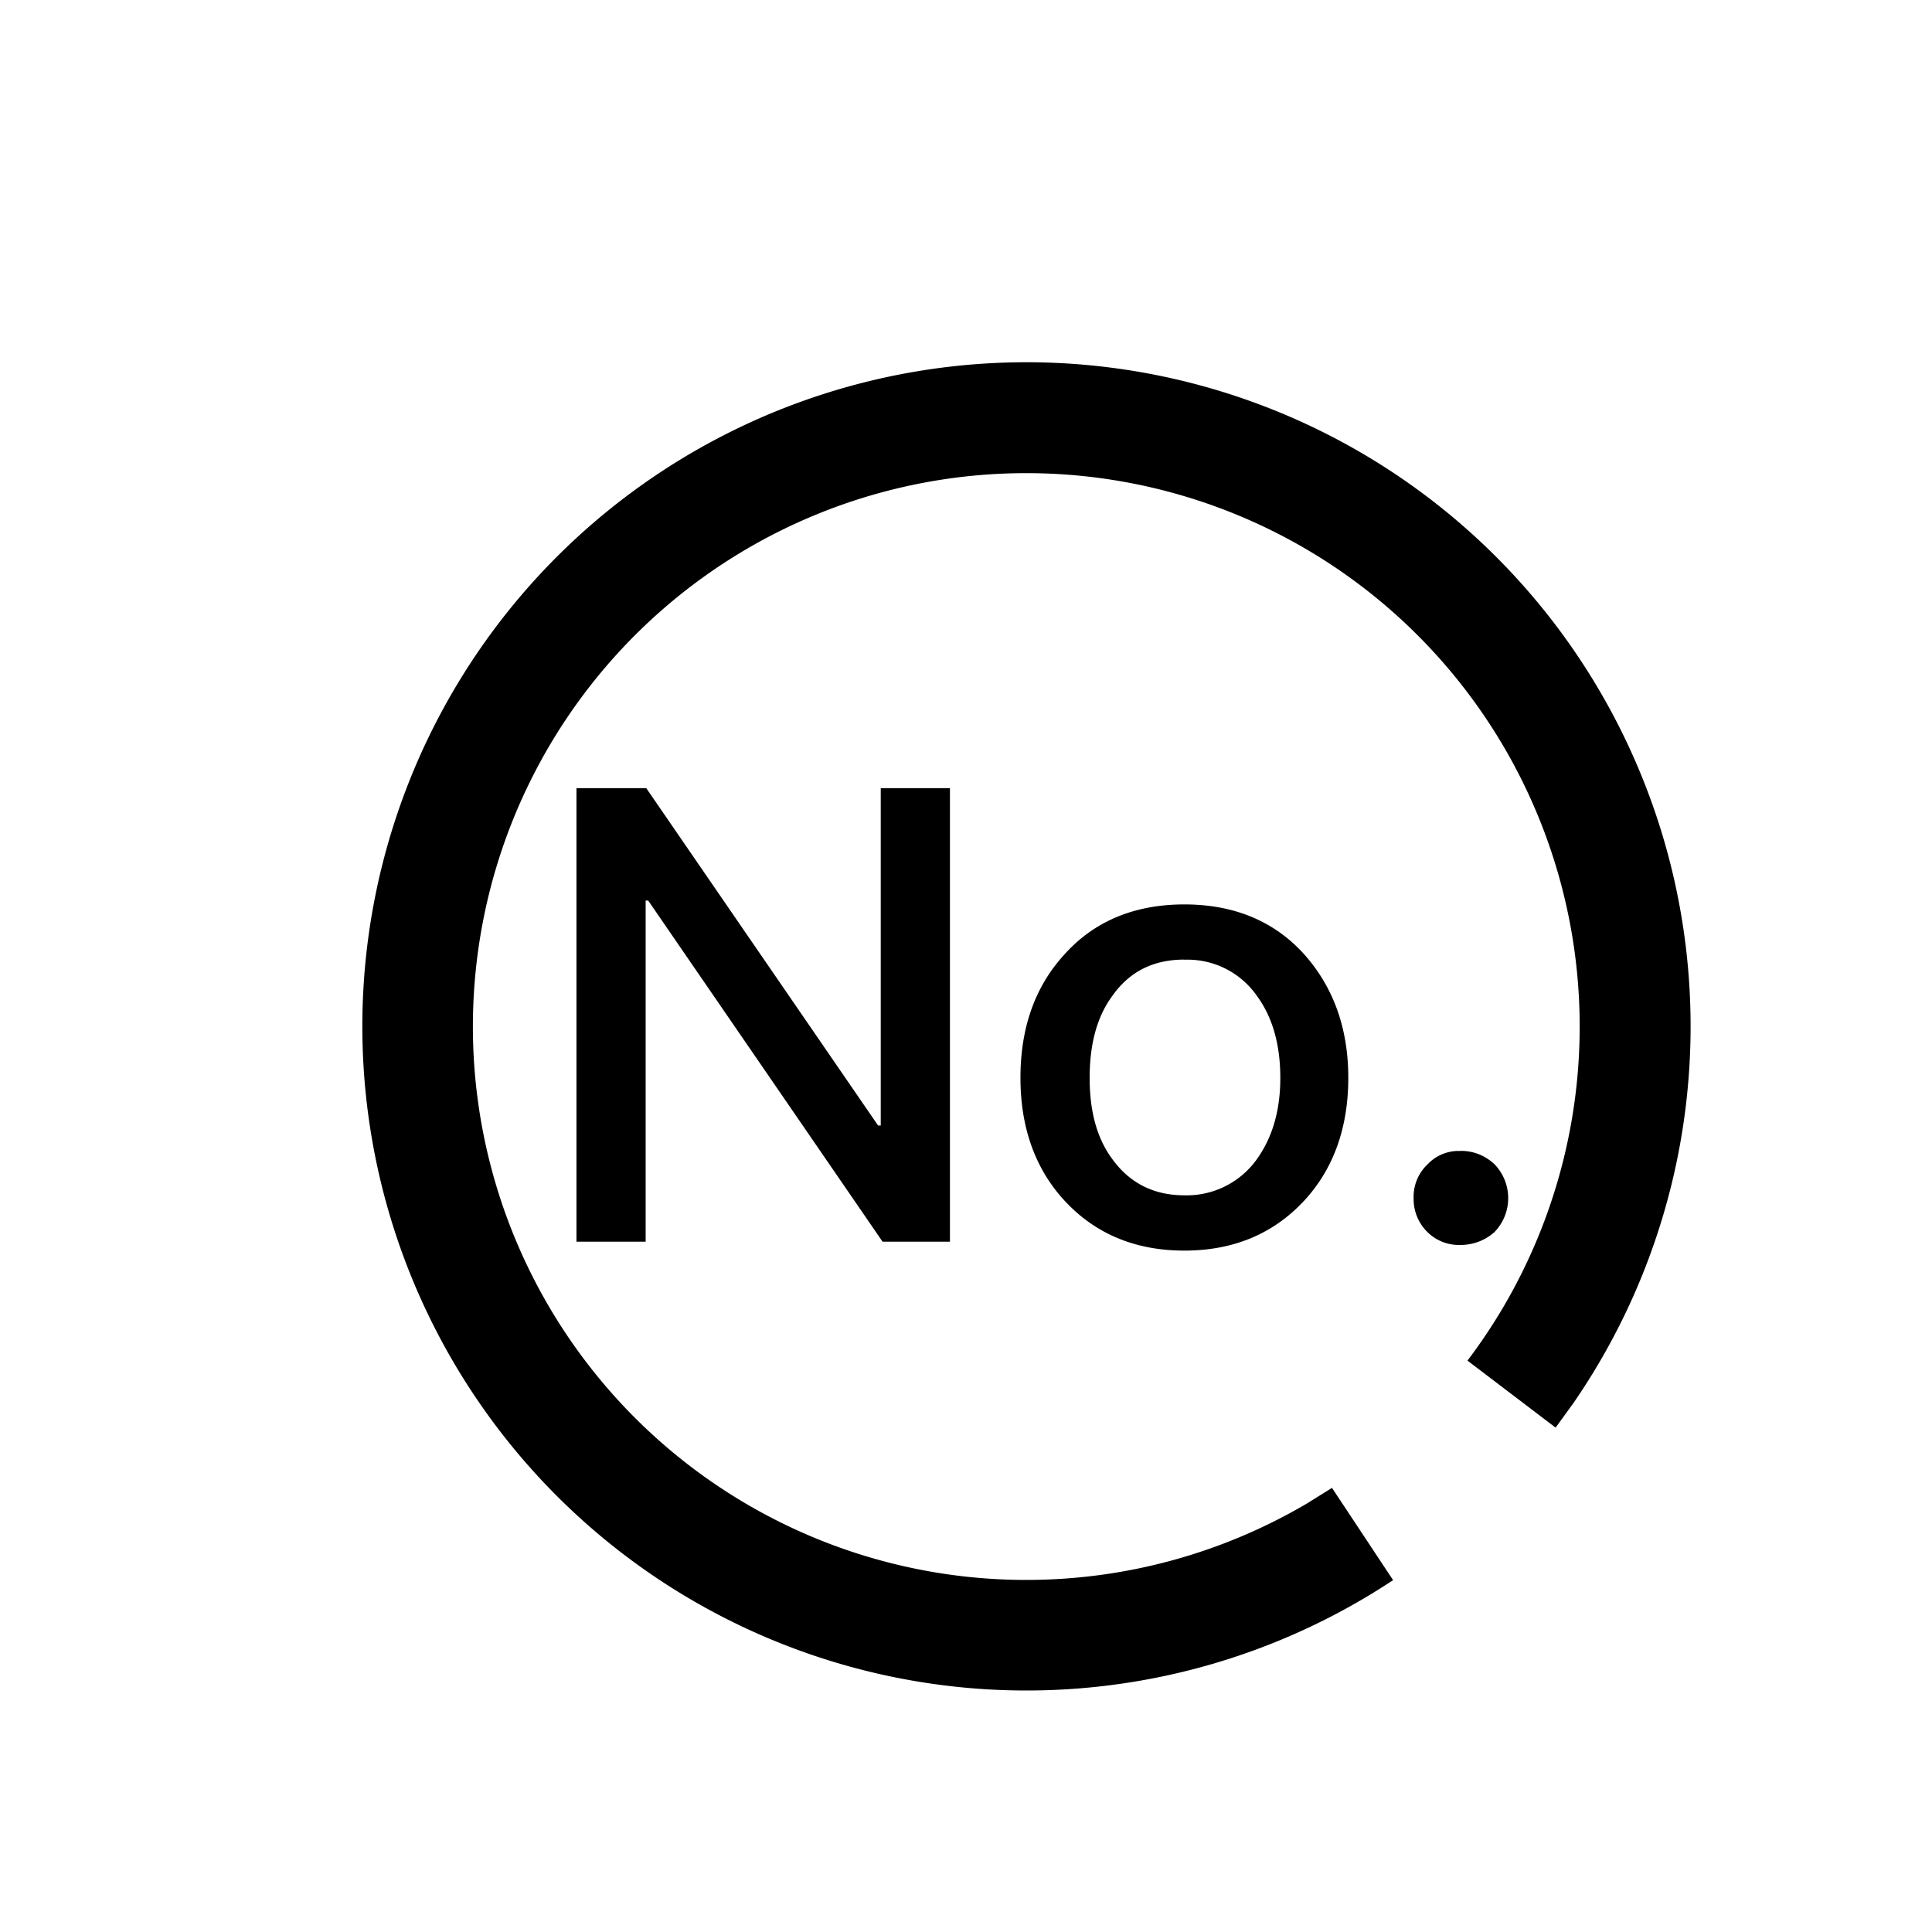 <?xml version="1.0" standalone="no"?><!DOCTYPE svg PUBLIC "-//W3C//DTD SVG 1.1//EN" "http://www.w3.org/Graphics/SVG/1.1/DTD/svg11.dtd"><svg t="1605181659309" class="icon" viewBox="0 0 1024 1024" version="1.1" xmlns="http://www.w3.org/2000/svg" p-id="17521" width="200" height="200" xmlns:xlink="http://www.w3.org/1999/xlink"><defs><style type="text/css"></style></defs><path d="M544 192a352 352 0 0 1 290.112 551.424l-9.6 13.248-46.72-35.52a293.312 293.312 0 1 0-85.056 75.712l13.248-8.256 32.384 48.896A352 352 0 1 1 544 192z m83.712 287.36c26.24 0 47.488 8.768 63.36 26.24 15.424 17.216 23.552 39.04 23.552 65.664 0 26.24-7.744 48.128-23.232 64.96-16.192 17.536-37.376 26.624-63.68 26.624-26.24 0-47.488-9.088-63.616-26.624-15.488-16.832-23.232-38.72-23.232-64.96 0-26.56 7.68-48.448 23.552-65.664 15.808-17.472 37.056-26.24 63.36-26.24z m146.496 130.624c6.72 0 12.8 2.368 17.856 7.04a25.856 25.856 0 0 1 0 36.032 26.752 26.752 0 0 1-17.92 6.784 23.616 23.616 0 0 1-17.472-6.72 24.448 24.448 0 0 1-7.424-17.92 23.68 23.68 0 0 1 7.424-18.112 22.592 22.592 0 0 1 17.536-7.04zM342.528 417.728l122.88 178.816h1.408V417.728h36.672v240.384h-35.712L343.552 477.312h-1.344v180.8h-36.672V417.728h36.992z m285.184 90.88c-16.512 0-29.248 6.4-38.4 19.584-8.064 11.072-11.776 25.6-11.776 43.072 0 17.536 3.712 31.68 11.776 42.752 9.152 12.8 21.888 19.52 38.4 19.52a45.632 45.632 0 0 0 38.72-19.52c8.064-11.456 12.16-25.6 12.16-42.752 0-17.472-4.096-32-12.16-43.072a44.8 44.8 0 0 0-38.72-19.52z" p-id="17522"></path></svg>